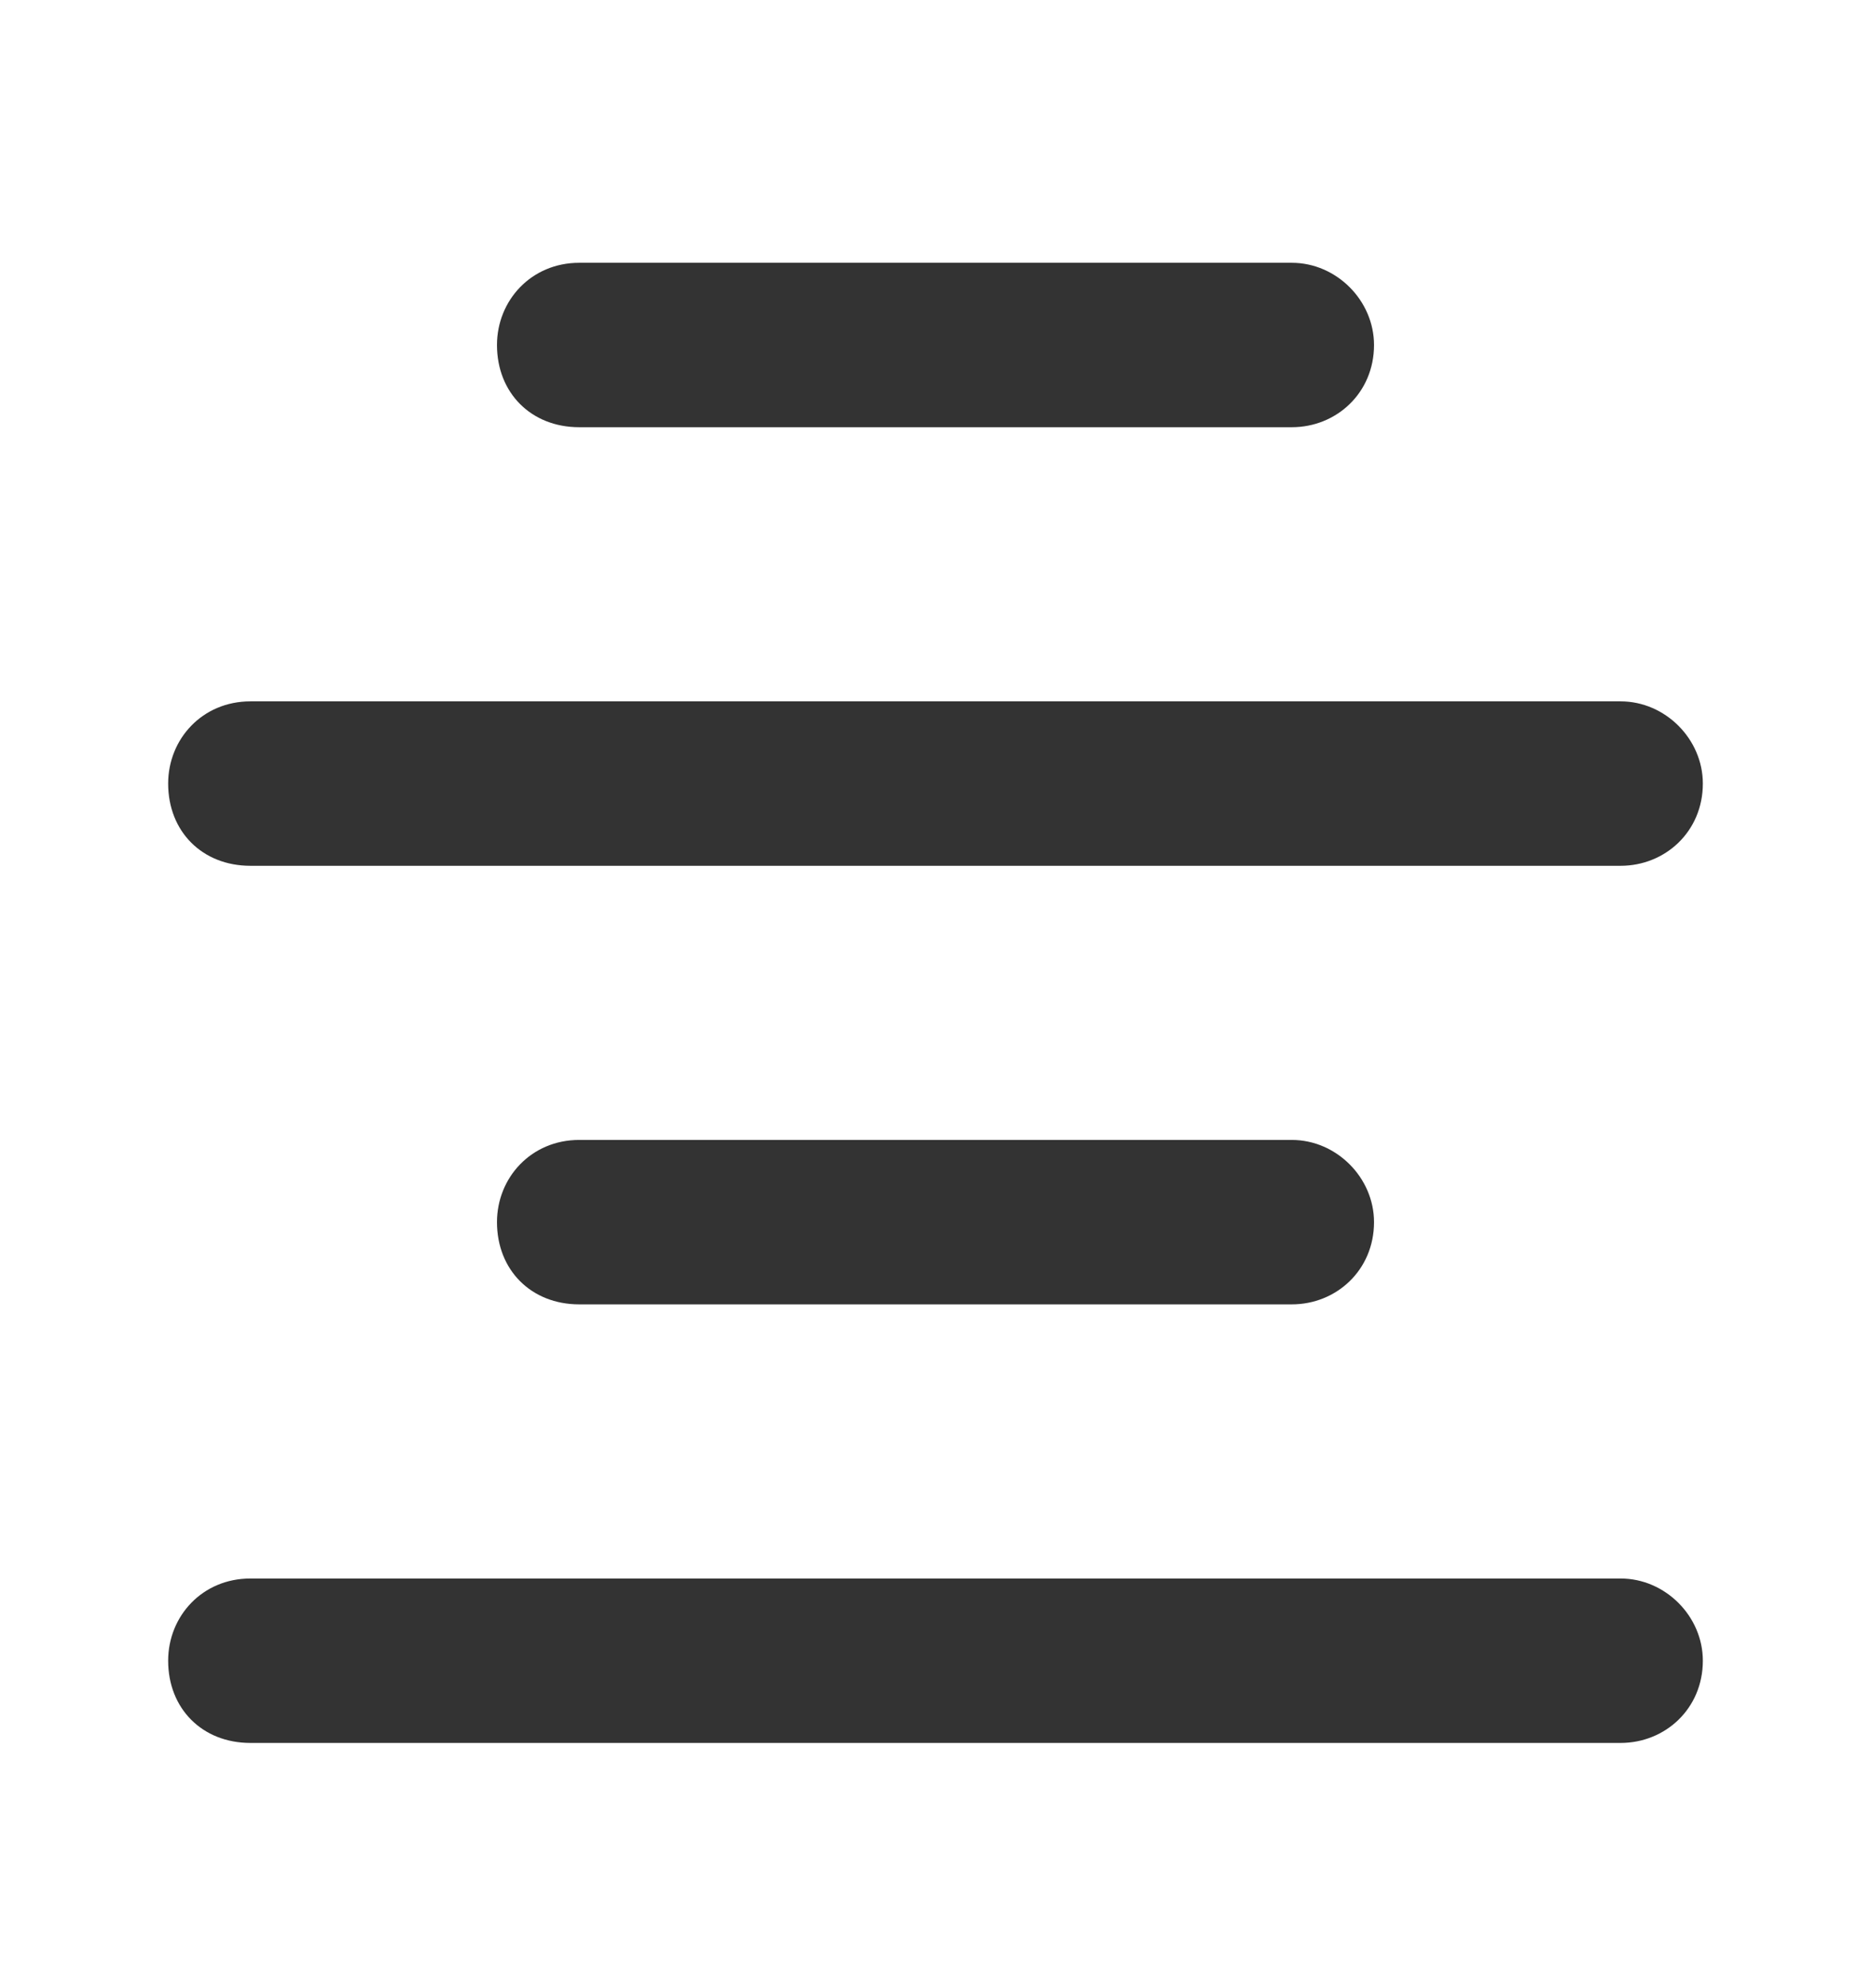 <svg width="16" height="17" viewBox="0 0 16 17" fill="none" xmlns="http://www.w3.org/2000/svg">
<path d="M11.047 2.247C11.428 2.247 11.75 2.569 11.75 2.95C11.75 3.36 11.428 3.653 11.047 3.653H4.953C4.543 3.653 4.25 3.36 4.25 2.95C4.25 2.569 4.543 2.247 4.953 2.247H11.047ZM13.859 5.997C14.24 5.997 14.562 6.319 14.562 6.7C14.562 7.11 14.24 7.403 13.859 7.403H2.141C1.73 7.403 1.438 7.11 1.438 6.7C1.438 6.319 1.73 5.997 2.141 5.997H13.859ZM4.25 10.45C4.25 10.069 4.543 9.747 4.953 9.747H11.047C11.428 9.747 11.75 10.069 11.75 10.45C11.75 10.86 11.428 11.153 11.047 11.153H4.953C4.543 11.153 4.25 10.86 4.25 10.45ZM13.859 13.497C14.24 13.497 14.562 13.819 14.562 14.2C14.562 14.61 14.24 14.903 13.859 14.903H2.141C1.73 14.903 1.438 14.61 1.438 14.2C1.438 13.819 1.73 13.497 2.141 13.497H13.859Z" fill="#333333"/>
</svg>
